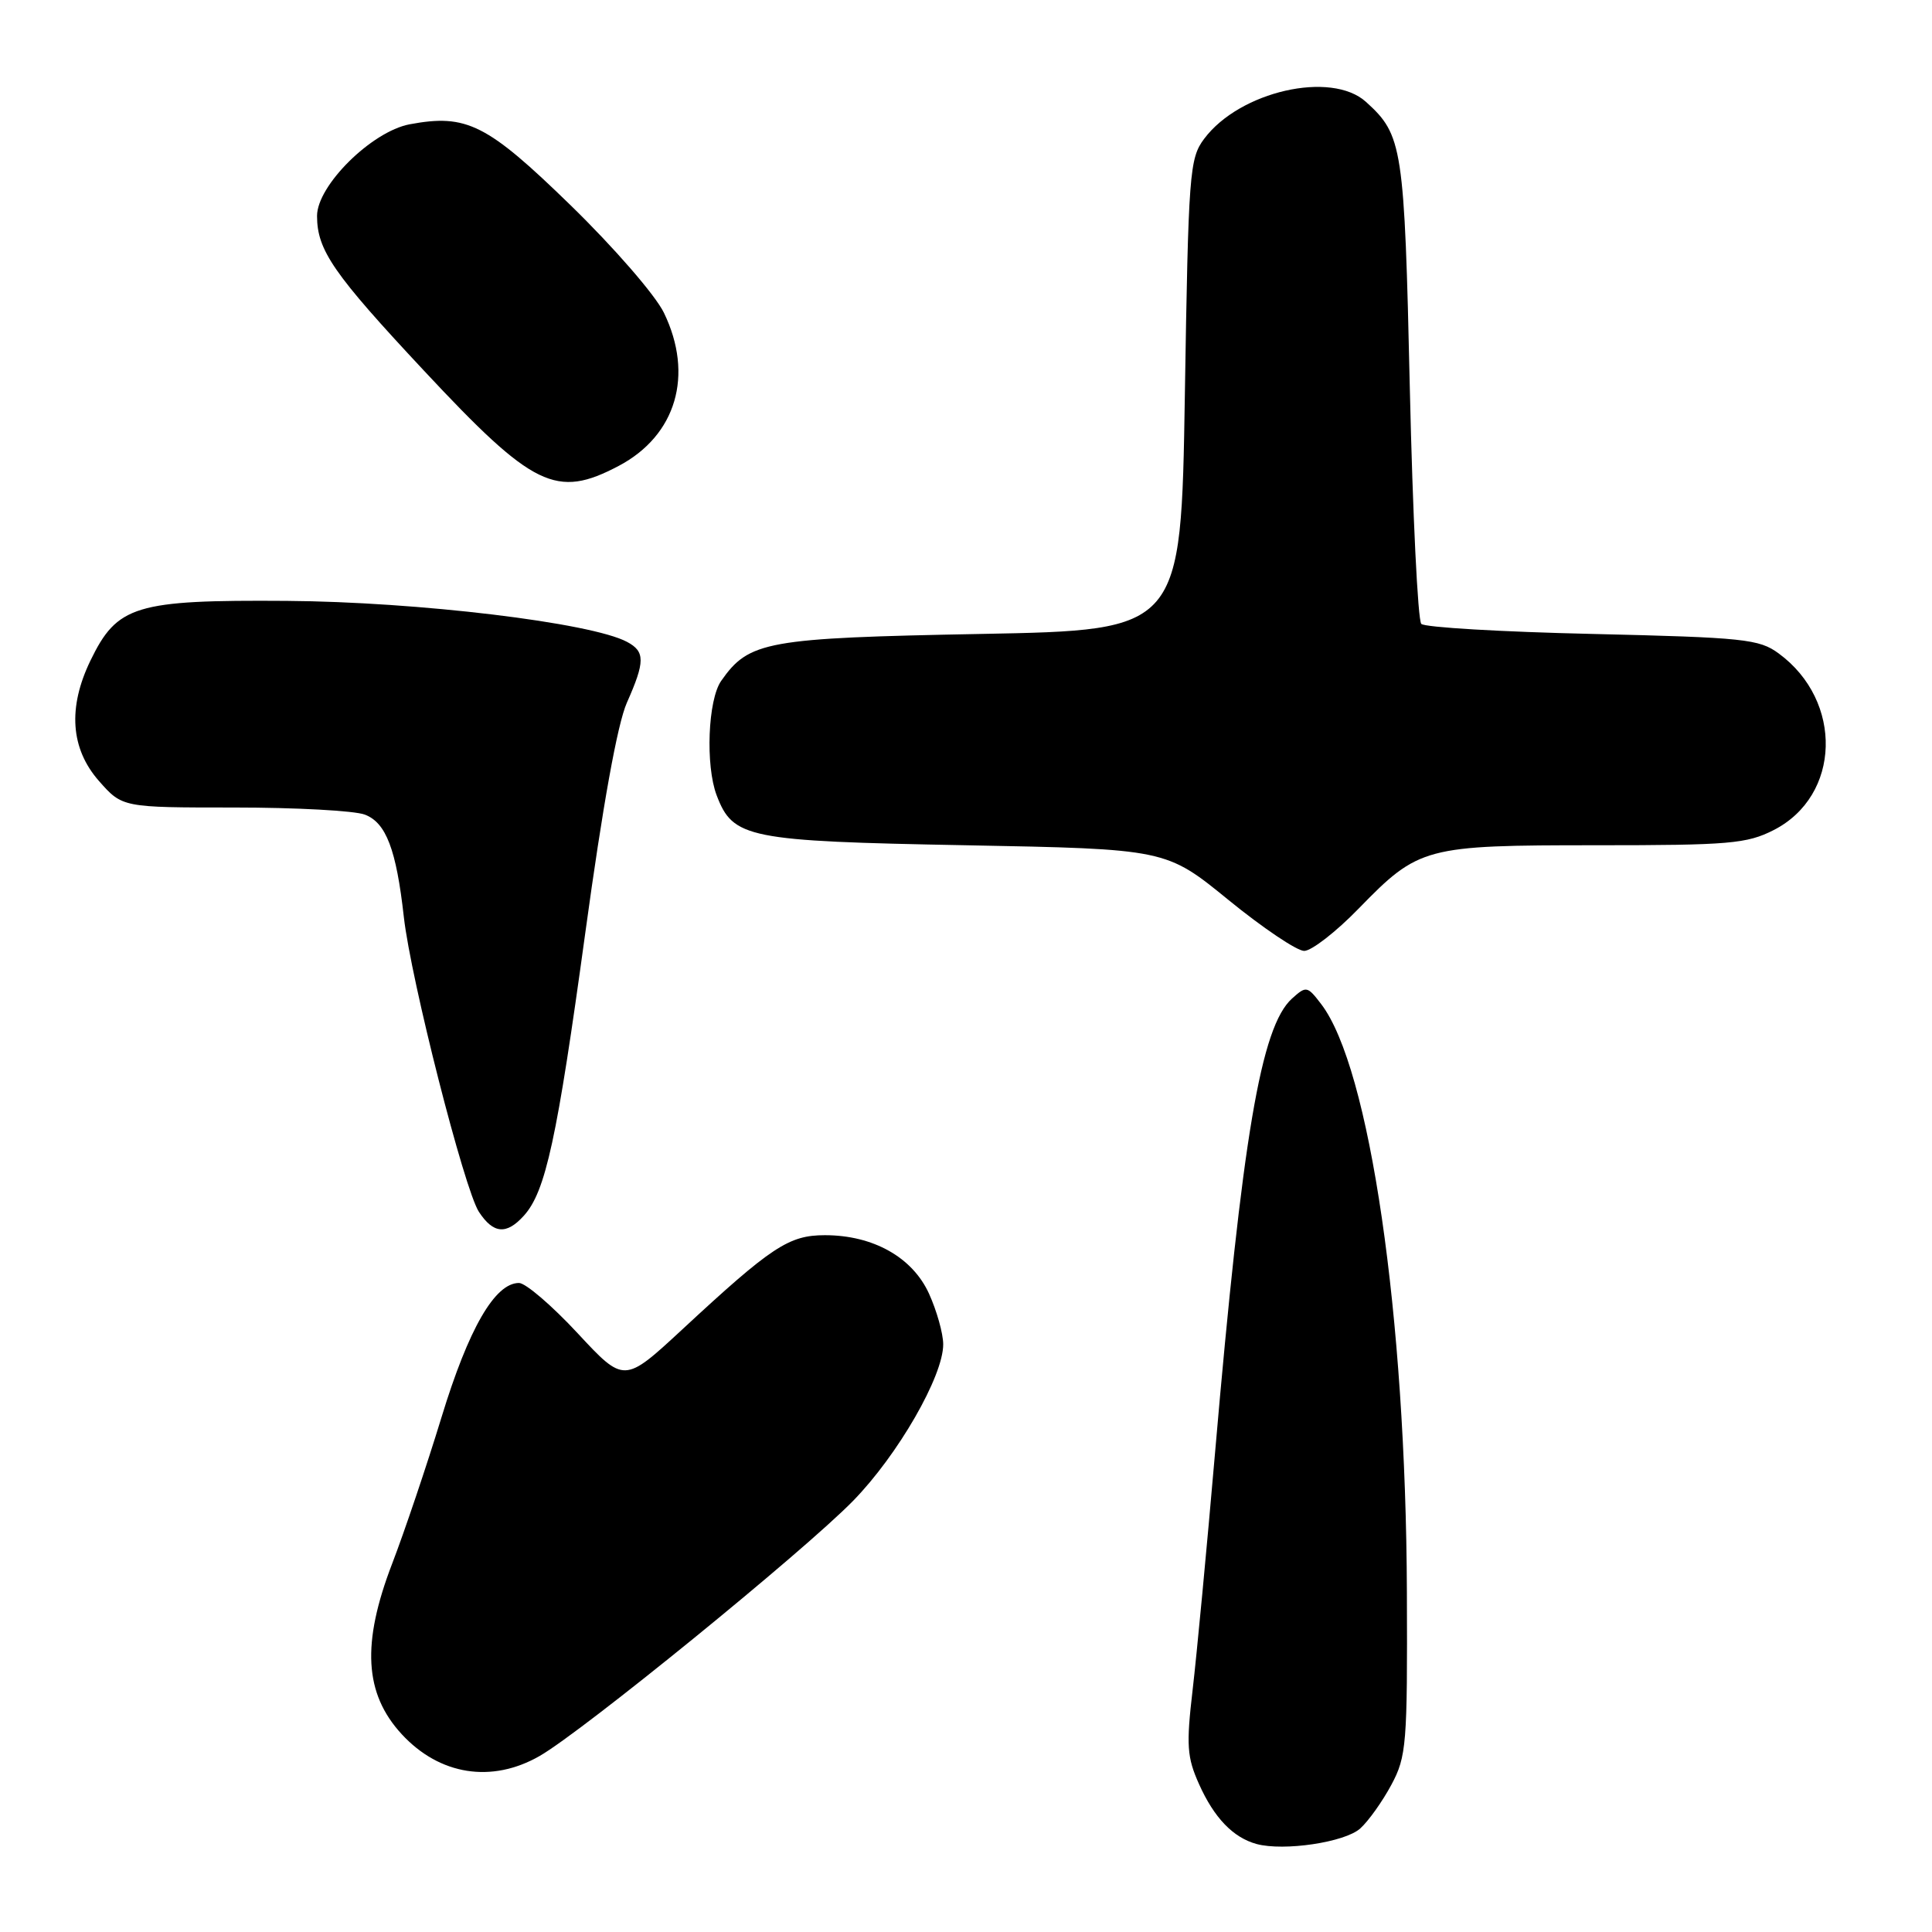 <?xml version="1.0" encoding="UTF-8" standalone="no"?>
<!DOCTYPE svg PUBLIC "-//W3C//DTD SVG 1.1//EN" "http://www.w3.org/Graphics/SVG/1.1/DTD/svg11.dtd" >
<svg xmlns="http://www.w3.org/2000/svg" xmlns:xlink="http://www.w3.org/1999/xlink" version="1.1" viewBox="0 0 256 256">
 <g >
 <path fill="currentColor"
d=" M 180.24 242.28 C 181.33 241.30 183.18 238.70 184.36 236.50 C 186.37 232.75 186.50 231.15 186.42 211.00 C 186.29 174.29 181.49 141.41 175.05 133.03 C 173.22 130.64 173.08 130.62 171.19 132.32 C 167.08 136.05 164.62 150.56 161.00 192.50 C 159.91 205.15 158.57 219.29 158.03 223.91 C 157.17 231.27 157.28 232.84 158.88 236.41 C 160.88 240.88 163.40 243.49 166.50 244.34 C 170.13 245.32 178.22 244.11 180.24 242.28 Z  M 71.50 232.68 C 77.18 229.43 106.44 205.61 113.02 198.89 C 118.98 192.80 125.01 182.31 124.98 178.11 C 124.97 176.67 124.12 173.67 123.10 171.42 C 120.91 166.60 115.70 163.67 109.31 163.67 C 104.52 163.67 102.25 165.17 90.38 176.18 C 82.70 183.29 82.70 183.29 76.53 176.65 C 73.13 172.99 69.64 170.00 68.77 170.00 C 65.58 170.00 62.10 176.02 58.51 187.77 C 56.54 194.22 53.59 202.96 51.96 207.20 C 47.90 217.77 48.27 224.41 53.23 229.79 C 58.24 235.22 65.15 236.32 71.50 232.68 Z  M 69.41 161.09 C 72.30 157.91 73.81 150.92 77.55 123.64 C 79.86 106.76 81.81 95.95 83.06 93.12 C 85.49 87.65 85.49 86.33 83.08 85.05 C 78.34 82.51 55.36 79.74 38.00 79.62 C 17.91 79.48 15.53 80.21 11.98 87.54 C 8.97 93.77 9.35 99.19 13.10 103.47 C 16.21 107.00 16.21 107.00 31.04 107.00 C 39.20 107.00 46.98 107.42 48.34 107.94 C 51.16 109.01 52.51 112.56 53.51 121.50 C 54.44 129.80 61.53 157.63 63.46 160.58 C 65.37 163.49 67.11 163.64 69.41 161.09 Z  M 180.03 120.39 C 188.01 112.20 188.76 112.00 211.51 112.00 C 229.14 112.00 231.47 111.80 235.02 109.99 C 243.93 105.45 244.28 92.88 235.68 86.58 C 233.10 84.68 231.08 84.47 211.01 84.00 C 198.99 83.73 188.79 83.13 188.33 82.67 C 187.87 82.21 187.19 68.18 186.81 51.49 C 186.09 19.38 185.86 17.90 181.00 13.50 C 176.39 9.33 164.26 12.10 159.56 18.39 C 157.61 20.99 157.47 22.84 157.00 52.32 C 156.50 83.50 156.50 83.50 130.00 84.00 C 101.52 84.54 99.25 84.95 95.56 90.22 C 93.80 92.73 93.46 101.44 94.96 105.38 C 97.12 111.07 99.02 111.46 127.95 112.00 C 154.50 112.50 154.50 112.50 162.78 119.25 C 167.33 122.96 171.85 126.00 172.81 126.00 C 173.78 126.00 177.03 123.48 180.03 120.39 Z  M 81.99 61.73 C 89.61 57.70 91.97 49.69 87.97 41.44 C 86.84 39.11 81.38 32.82 75.61 27.20 C 64.53 16.42 61.83 15.06 54.28 16.47 C 49.25 17.42 42.00 24.59 42.01 28.62 C 42.02 33.16 44.15 36.25 56.21 49.15 C 70.66 64.62 73.71 66.10 81.99 61.73 Z "/>
</g>
</svg>